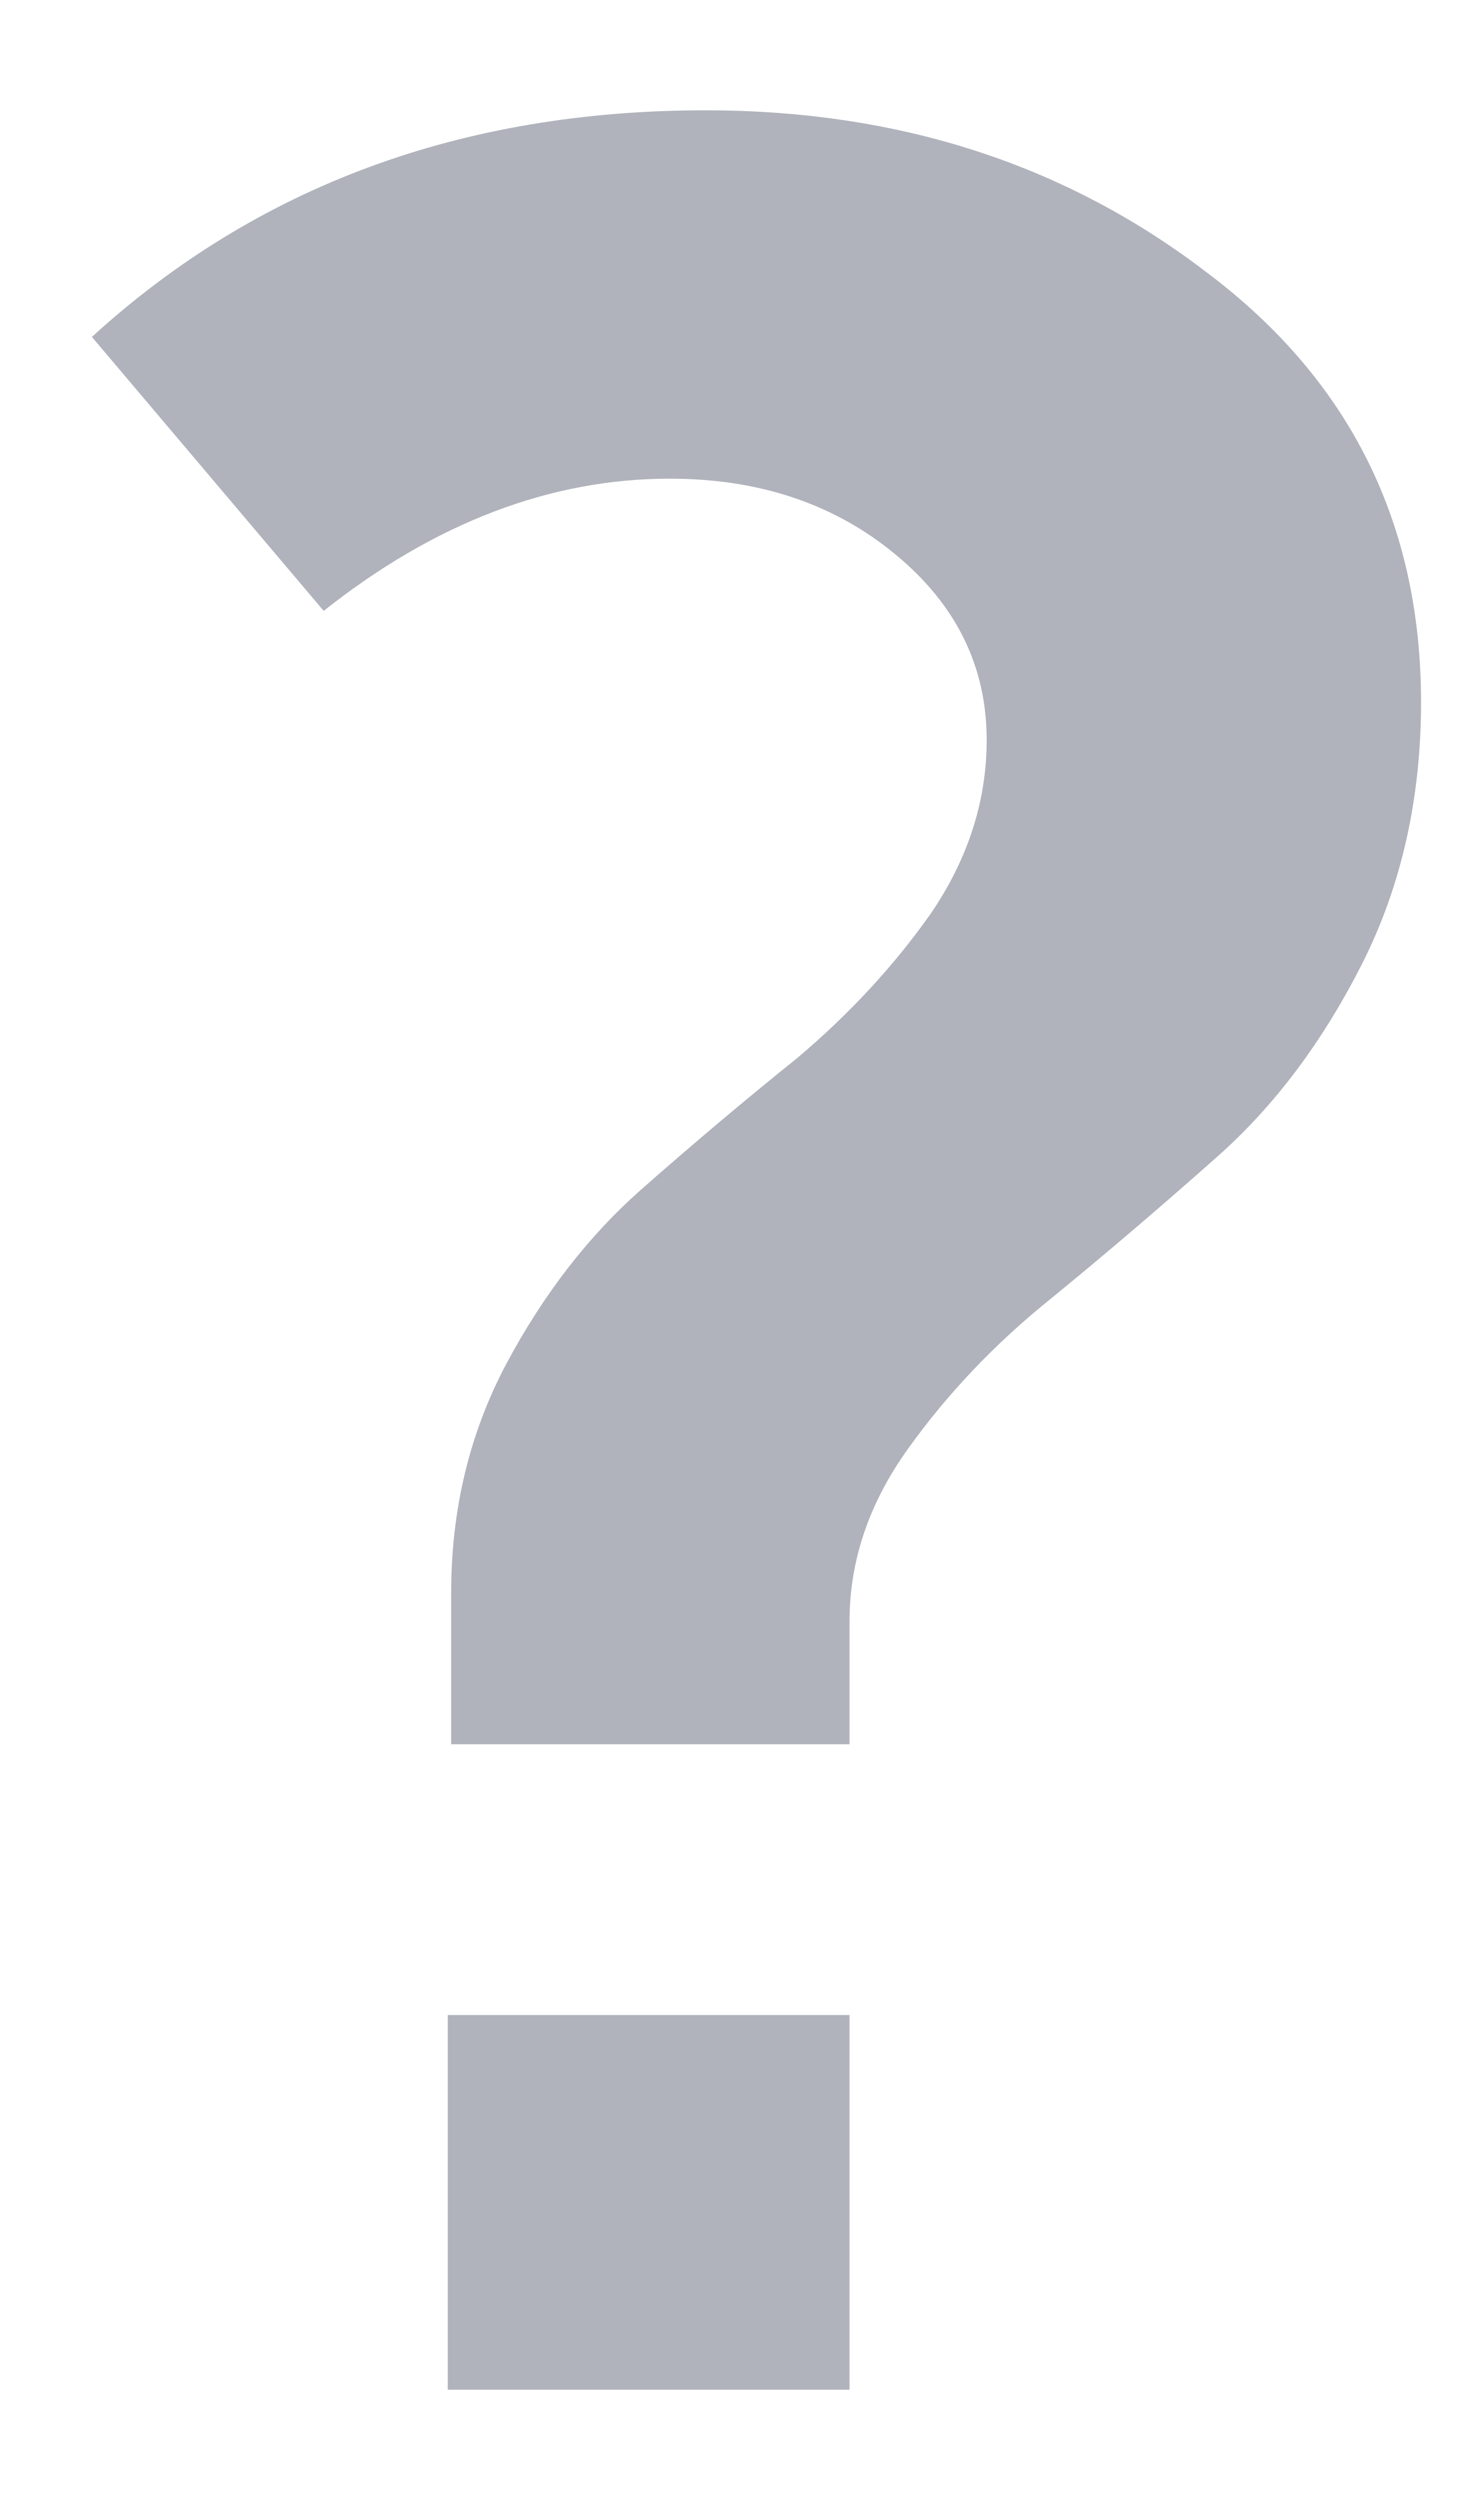 <svg width="10" height="17" viewBox="0 0 10 17" fill="none" xmlns="http://www.w3.org/2000/svg">
<path d="M3.069 11.861V10.834C3.069 10.263 3.195 9.742 3.446 9.271C3.698 8.8 4.002 8.407 4.357 8.093C4.713 7.779 5.068 7.48 5.424 7.194C5.779 6.894 6.083 6.566 6.334 6.209C6.586 5.838 6.712 5.446 6.712 5.032C6.712 4.532 6.505 4.111 6.09 3.769C5.675 3.426 5.164 3.255 4.557 3.255C3.743 3.255 2.958 3.555 2.202 4.154L0.625 2.291C1.751 1.264 3.143 0.75 4.801 0.75C6.12 0.75 7.26 1.121 8.223 1.863C9.185 2.591 9.667 3.562 9.667 4.775C9.667 5.431 9.533 6.024 9.267 6.552C9 7.08 8.674 7.515 8.289 7.858C7.904 8.2 7.519 8.529 7.134 8.843C6.764 9.142 6.445 9.478 6.179 9.849C5.912 10.22 5.779 10.612 5.779 11.026V11.861H3.069ZM3.046 16.25V13.702H5.779V16.25H3.046Z" fill="#B0B3BC"/>
</svg>
